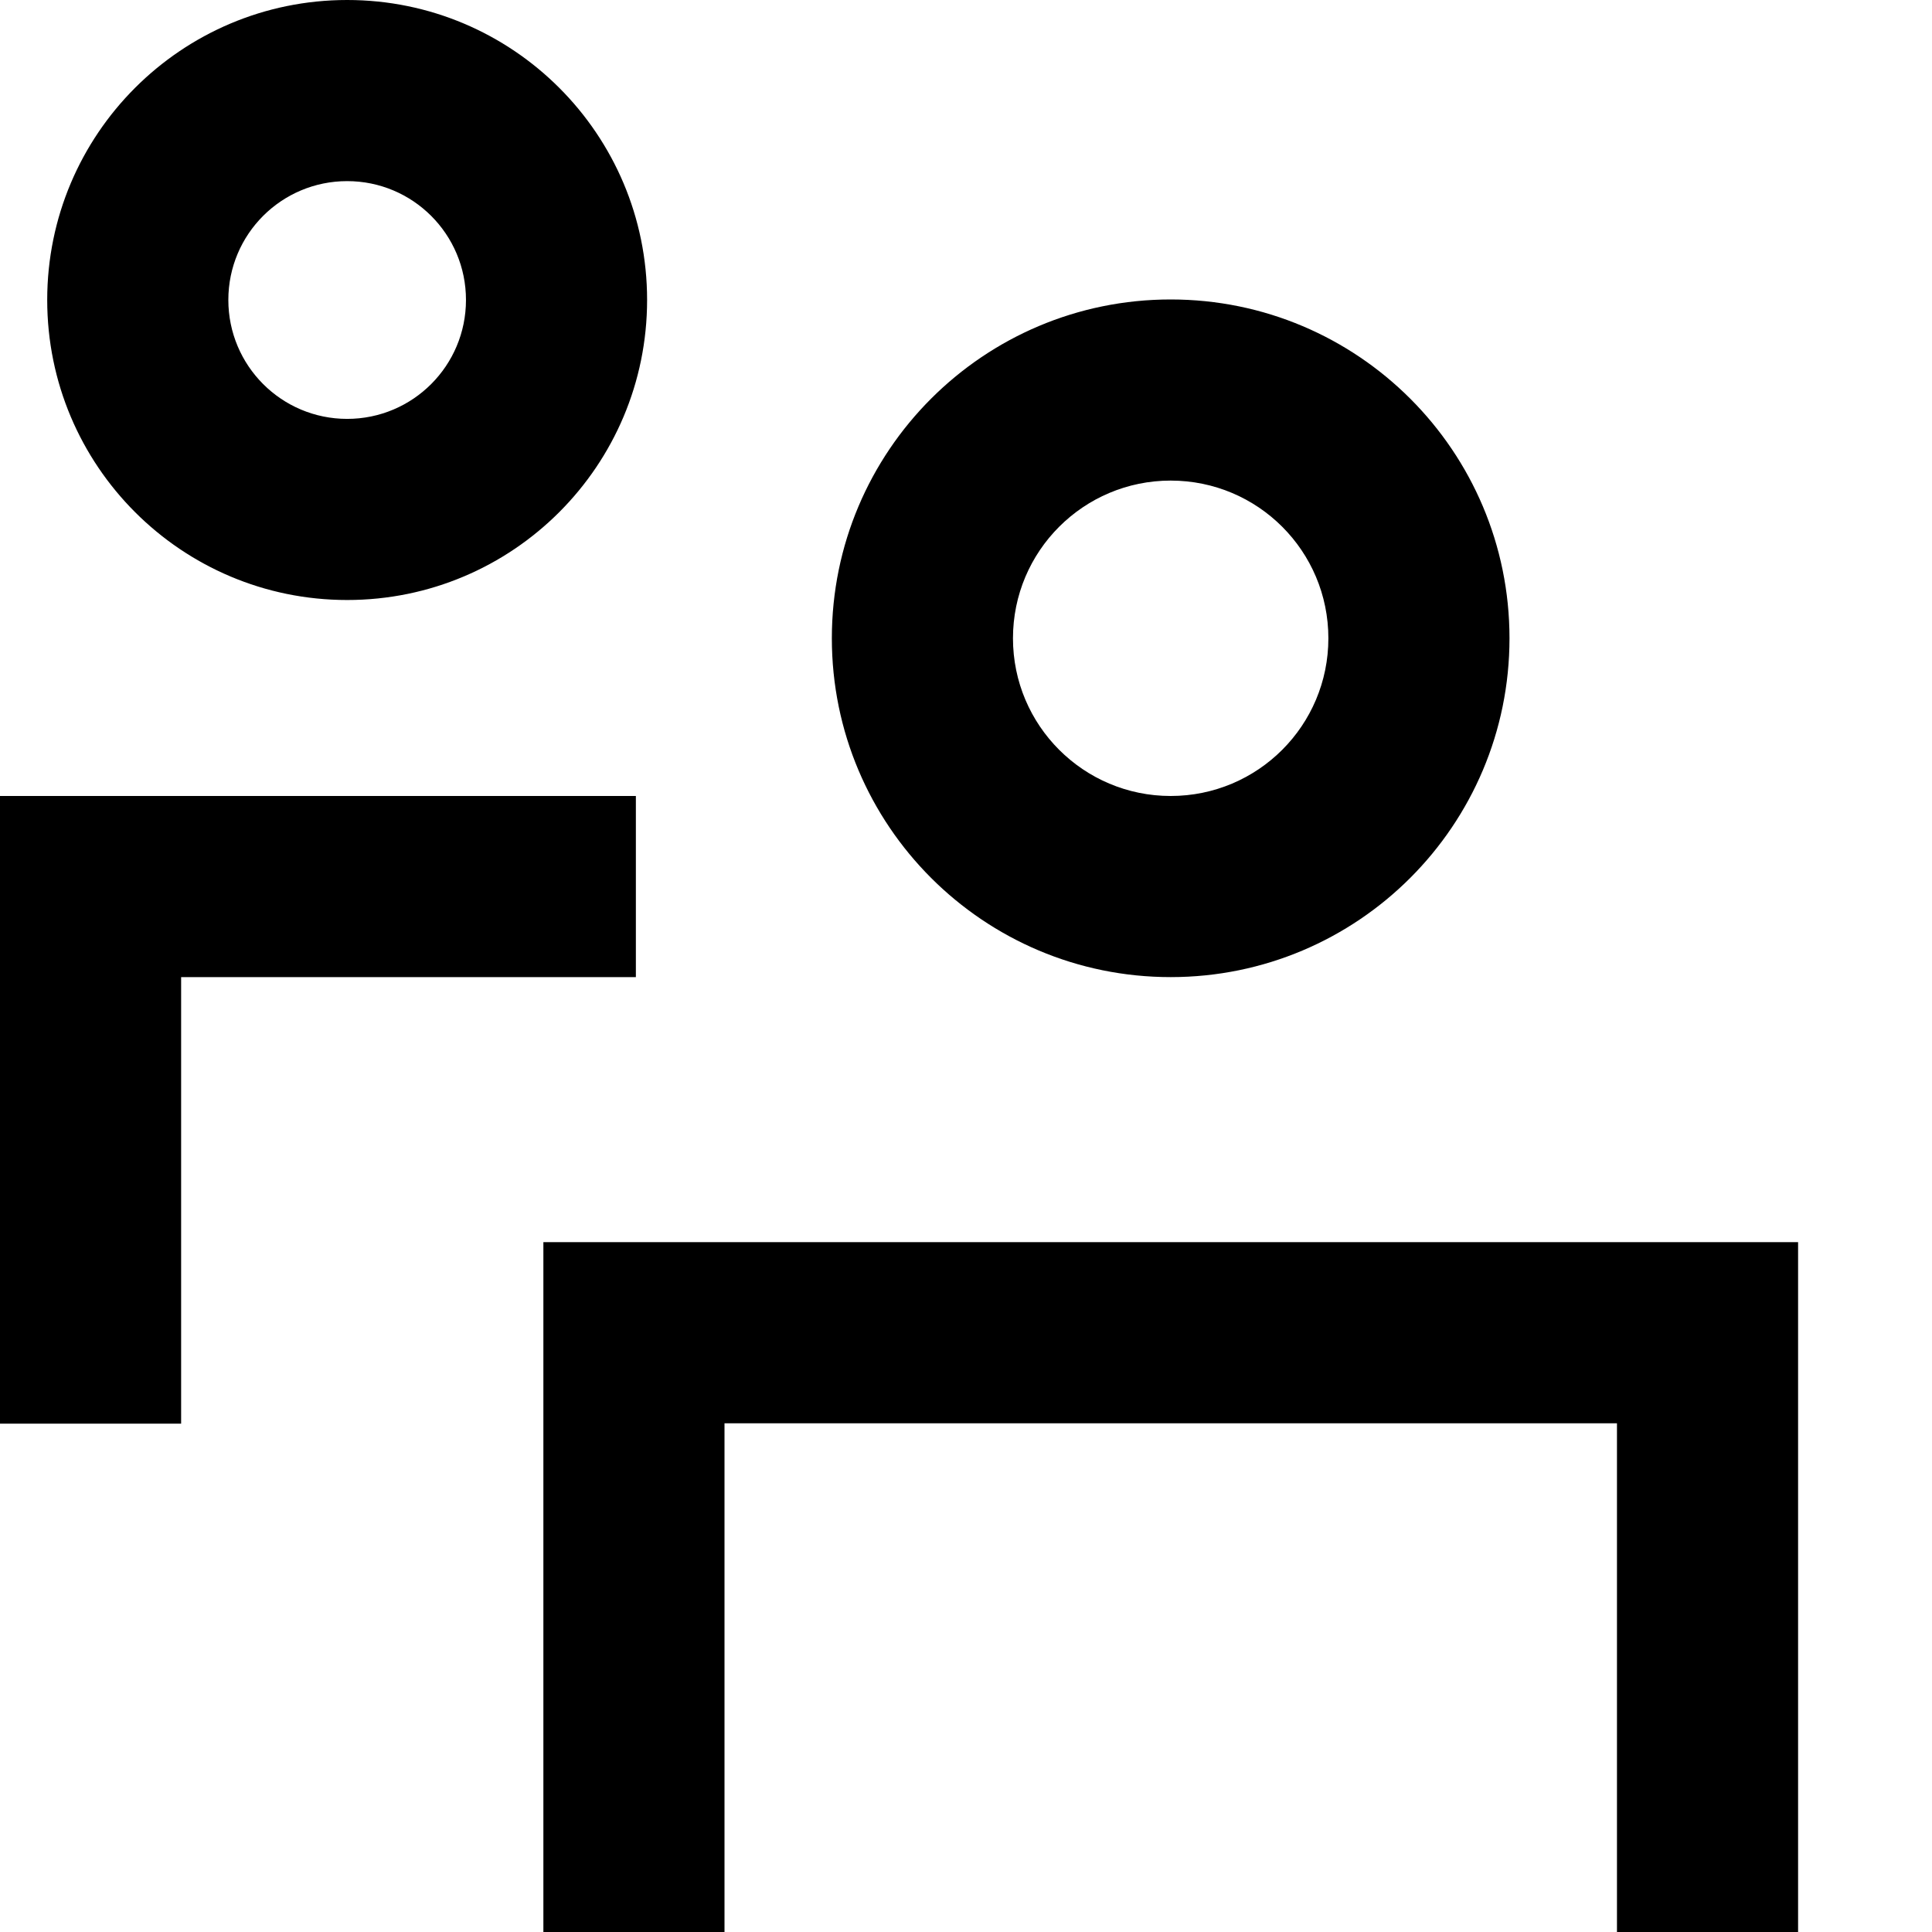 <svg width="16" height="16" viewBox="0 0 16 16" fill="none" xmlns="http://www.w3.org/2000/svg">
<path fill-rule="evenodd" clip-rule="evenodd" d="M2.875 0C1.503 0 0.391 1.112 0.391 2.484C0.391 3.857 1.503 4.969 2.875 4.969C4.247 4.969 5.359 3.857 5.359 2.484C5.359 1.112 4.247 0 2.875 0ZM1.891 2.484C1.891 1.94 2.331 1.5 2.875 1.5C3.419 1.5 3.859 1.94 3.859 2.484C3.859 3.028 3.419 3.469 2.875 3.469C2.331 3.469 1.891 3.028 1.891 2.484ZM9.695 2.48C8.145 2.48 6.889 3.736 6.889 5.286C6.889 6.836 8.145 8.092 9.695 8.092C11.245 8.092 12.501 6.836 12.501 5.286C12.501 3.736 11.245 2.48 9.695 2.48ZM8.389 5.286C8.389 4.564 8.974 3.98 9.695 3.98C10.417 3.98 11.001 4.564 11.001 5.286C11.001 6.008 10.417 6.592 9.695 6.592C8.974 6.592 8.389 6.008 8.389 5.286ZM4.5 10.287H14.891V16H13.391V11.787H6V16H4.5V10.287ZM5.266 6.592H0V11.79H1.5V8.092H5.266V6.592Z" fill="currentColor"/>
</svg>
